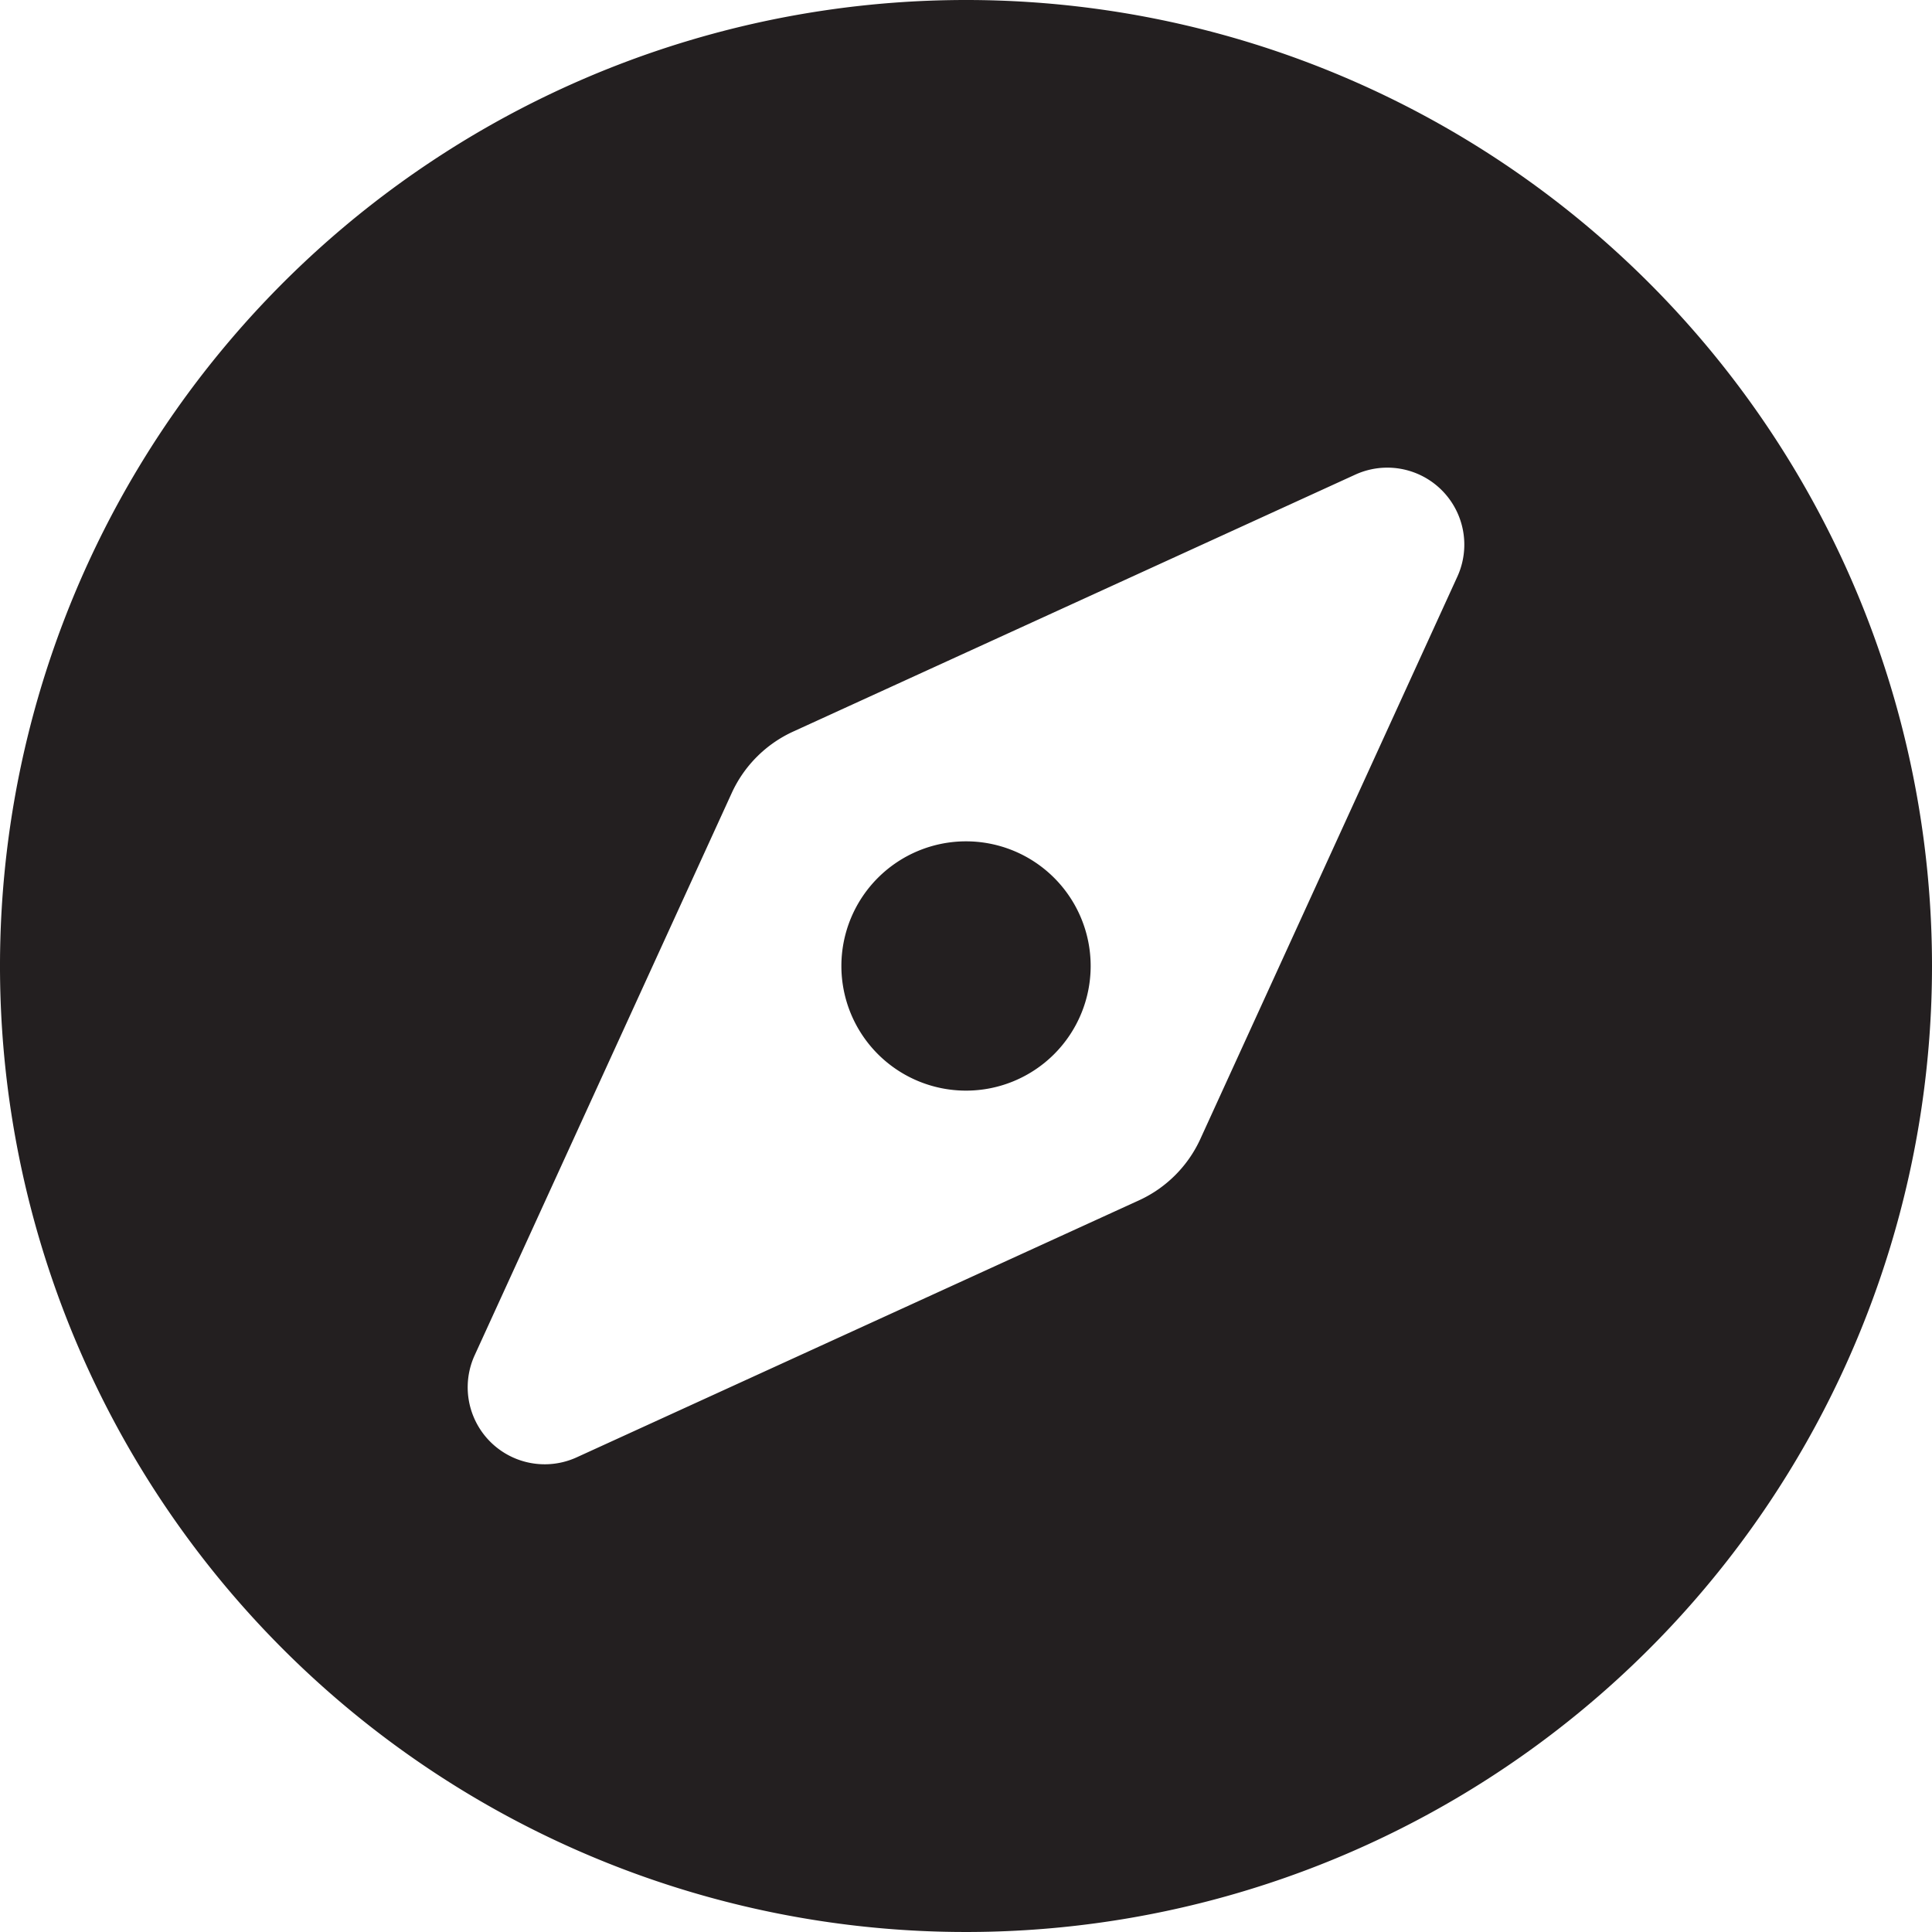 <svg xmlns="http://www.w3.org/2000/svg" width="118.286" height="118.286" viewBox="0 0 118.286 118.286">
  <path id="Icon_awesome-compass" data-name="Icon awesome-compass" d="M53.749,54.309a7.631,7.631,0,1,0,10.791,0A7.629,7.629,0,0,0,53.749,54.309ZM59.143.563a59.143,59.143,0,1,0,59.143,59.143A59.142,59.142,0,0,0,59.143.563ZM89.225,35.869,73.492,70.294a7.617,7.617,0,0,1-3.761,3.761L35.309,89.787a4.715,4.715,0,0,1-6.248-6.248L44.8,49.115a7.617,7.617,0,0,1,3.761-3.761L82.979,29.621A4.714,4.714,0,0,1,89.225,35.869Z" transform="translate(0 -0.563)" fill="#231f20"/>
</svg>
